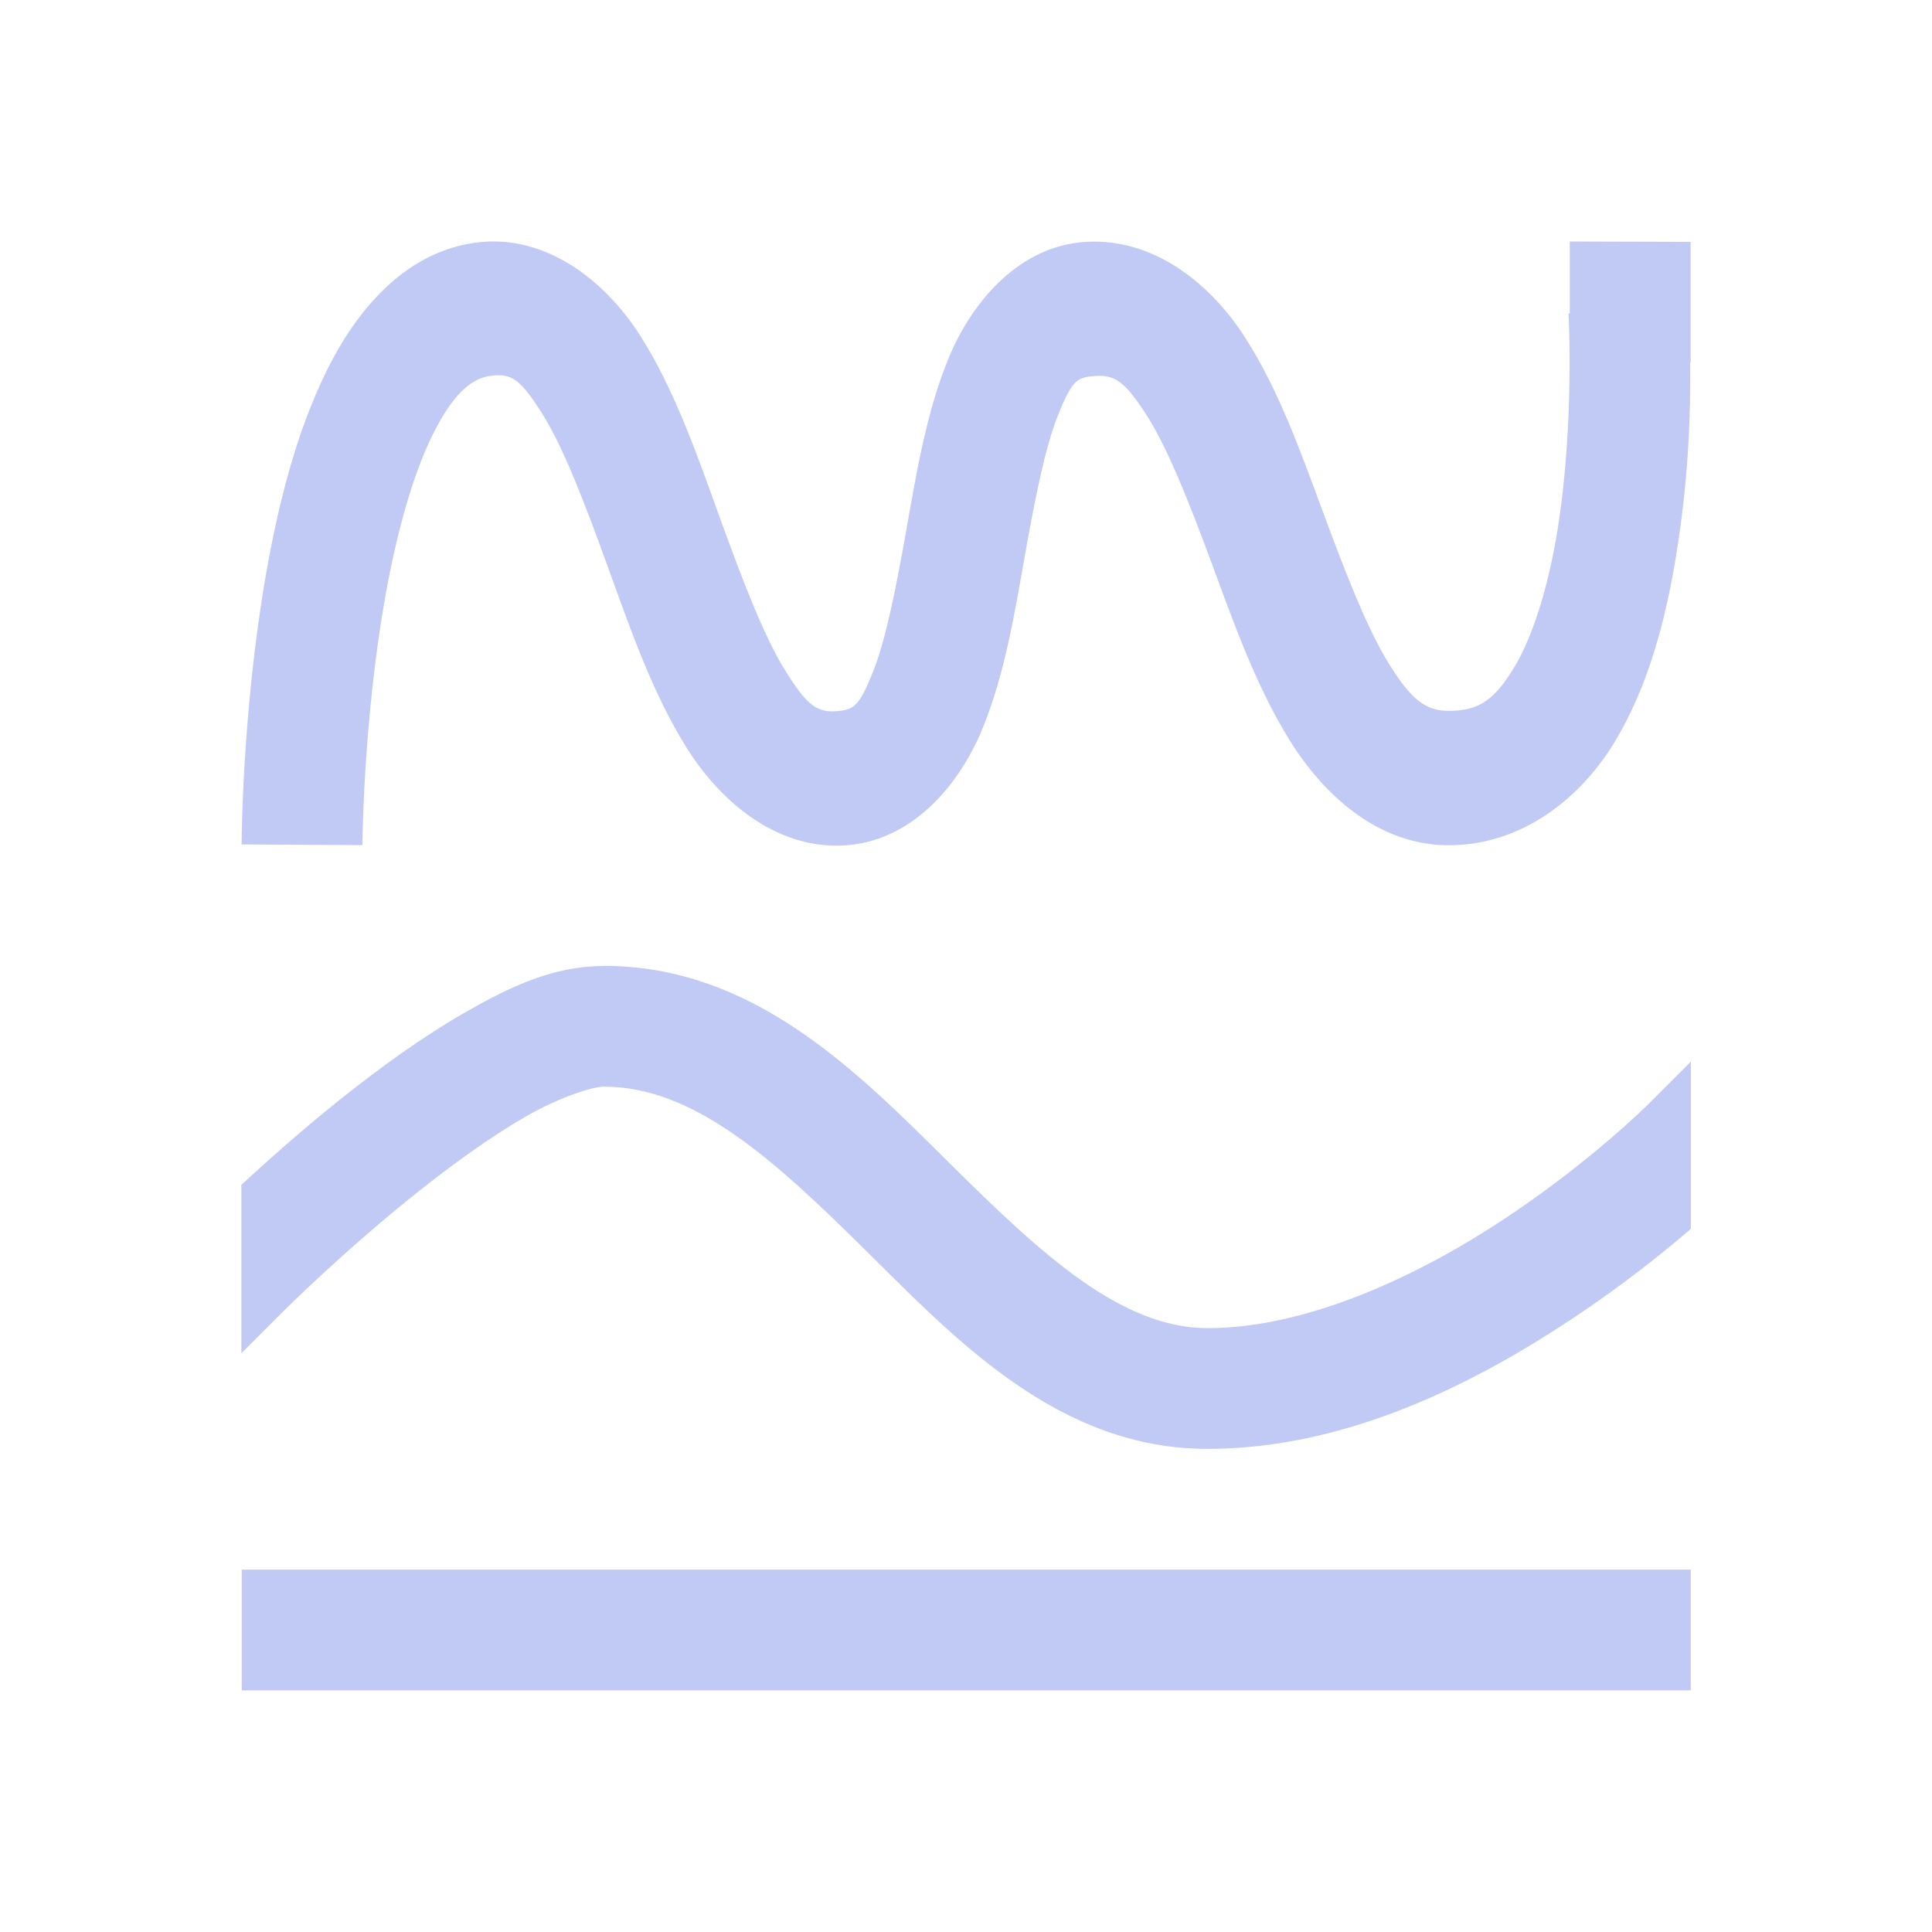 <svg xmlns="http://www.w3.org/2000/svg" viewBox="0 0 16 16">
  <defs id="defs3051">
    <style type="text/css" id="current-color-scheme">
      .ColorScheme-Text {
        color:#c0caf5;
      }
      </style>
  </defs>
 <path 
     style="fill:currentColor;fill-opacity:1;stroke:none" 
     d="m13 2v.596h-.01c0 0 .051.924-.094 1.809-.072.442-.199.864-.357 1.123-.158.259-.284.361-.545.359-.187-.001-.306-.091-.492-.391-.186-.3-.367-.774-.551-1.27-.184-.496-.367-1.014-.654-1.453-.288-.44-.774-.826-1.352-.766-.537.057-.911.519-1.094.971-.183.452-.263.949-.346 1.416-.083.468-.169.907-.277 1.174-.108.267-.15.307-.281.32-.177.019-.26-.04-.441-.33-.182-.29-.365-.775-.549-1.283-.184-.508-.368-1.043-.654-1.494-.287-.451-.782-.851-1.367-.771-.58.079-.981.553-1.232 1.063-.251.509-.399 1.102-.5 1.676-.201 1.148-.203 2.244-.203 2.244l1 .006c0 0 .007-1.018.186-2.037.089-.51.224-1.014.393-1.355.168-.341.321-.472.48-.494.177-.024.248.026.428.309.179.282.361.762.545 1.27.184.508.369 1.047.654 1.502.285.455.77.865 1.357.803.537-.057.913-.519 1.096-.971.183-.452.263-.949.346-1.416.083-.468.169-.907.277-1.174.108-.267.148-.307.279-.32.187-.02.267.037.445.309.178.272.36.733.543 1.227.183.494.367 1.021.648 1.475.281.454.731.87 1.313.873.6.003 1.09-.378 1.375-.846.285-.467.427-1.018.514-1.547.109-.667.121-1.213.117-1.604h.004v-1zm-8 6c-.417 0-.775.171-1.139.379-.364.208-.724.47-1.049.73-.32.256-.603.51-.813.703v1.395l.354-.354c0 0 .484-.483 1.084-.963.3-.24.627-.477.92-.645.292-.167.559-.246.643-.246.75 0 1.412.607 2.168 1.355.756.749 1.603 1.645 2.832 1.645 1.167 0 2.235-.556 3.03-1.084.409-.272.739-.537.973-.738v-1.385l-.354.354c0 0-.466.466-1.174.937-.707.472-1.639.916-2.473.916-.715 0-1.369-.604-2.127-1.355-.758-.751-1.623-1.645-2.873-1.645m-3 5v1h12v-1z"
     class="ColorScheme-Text"/>
</svg>
